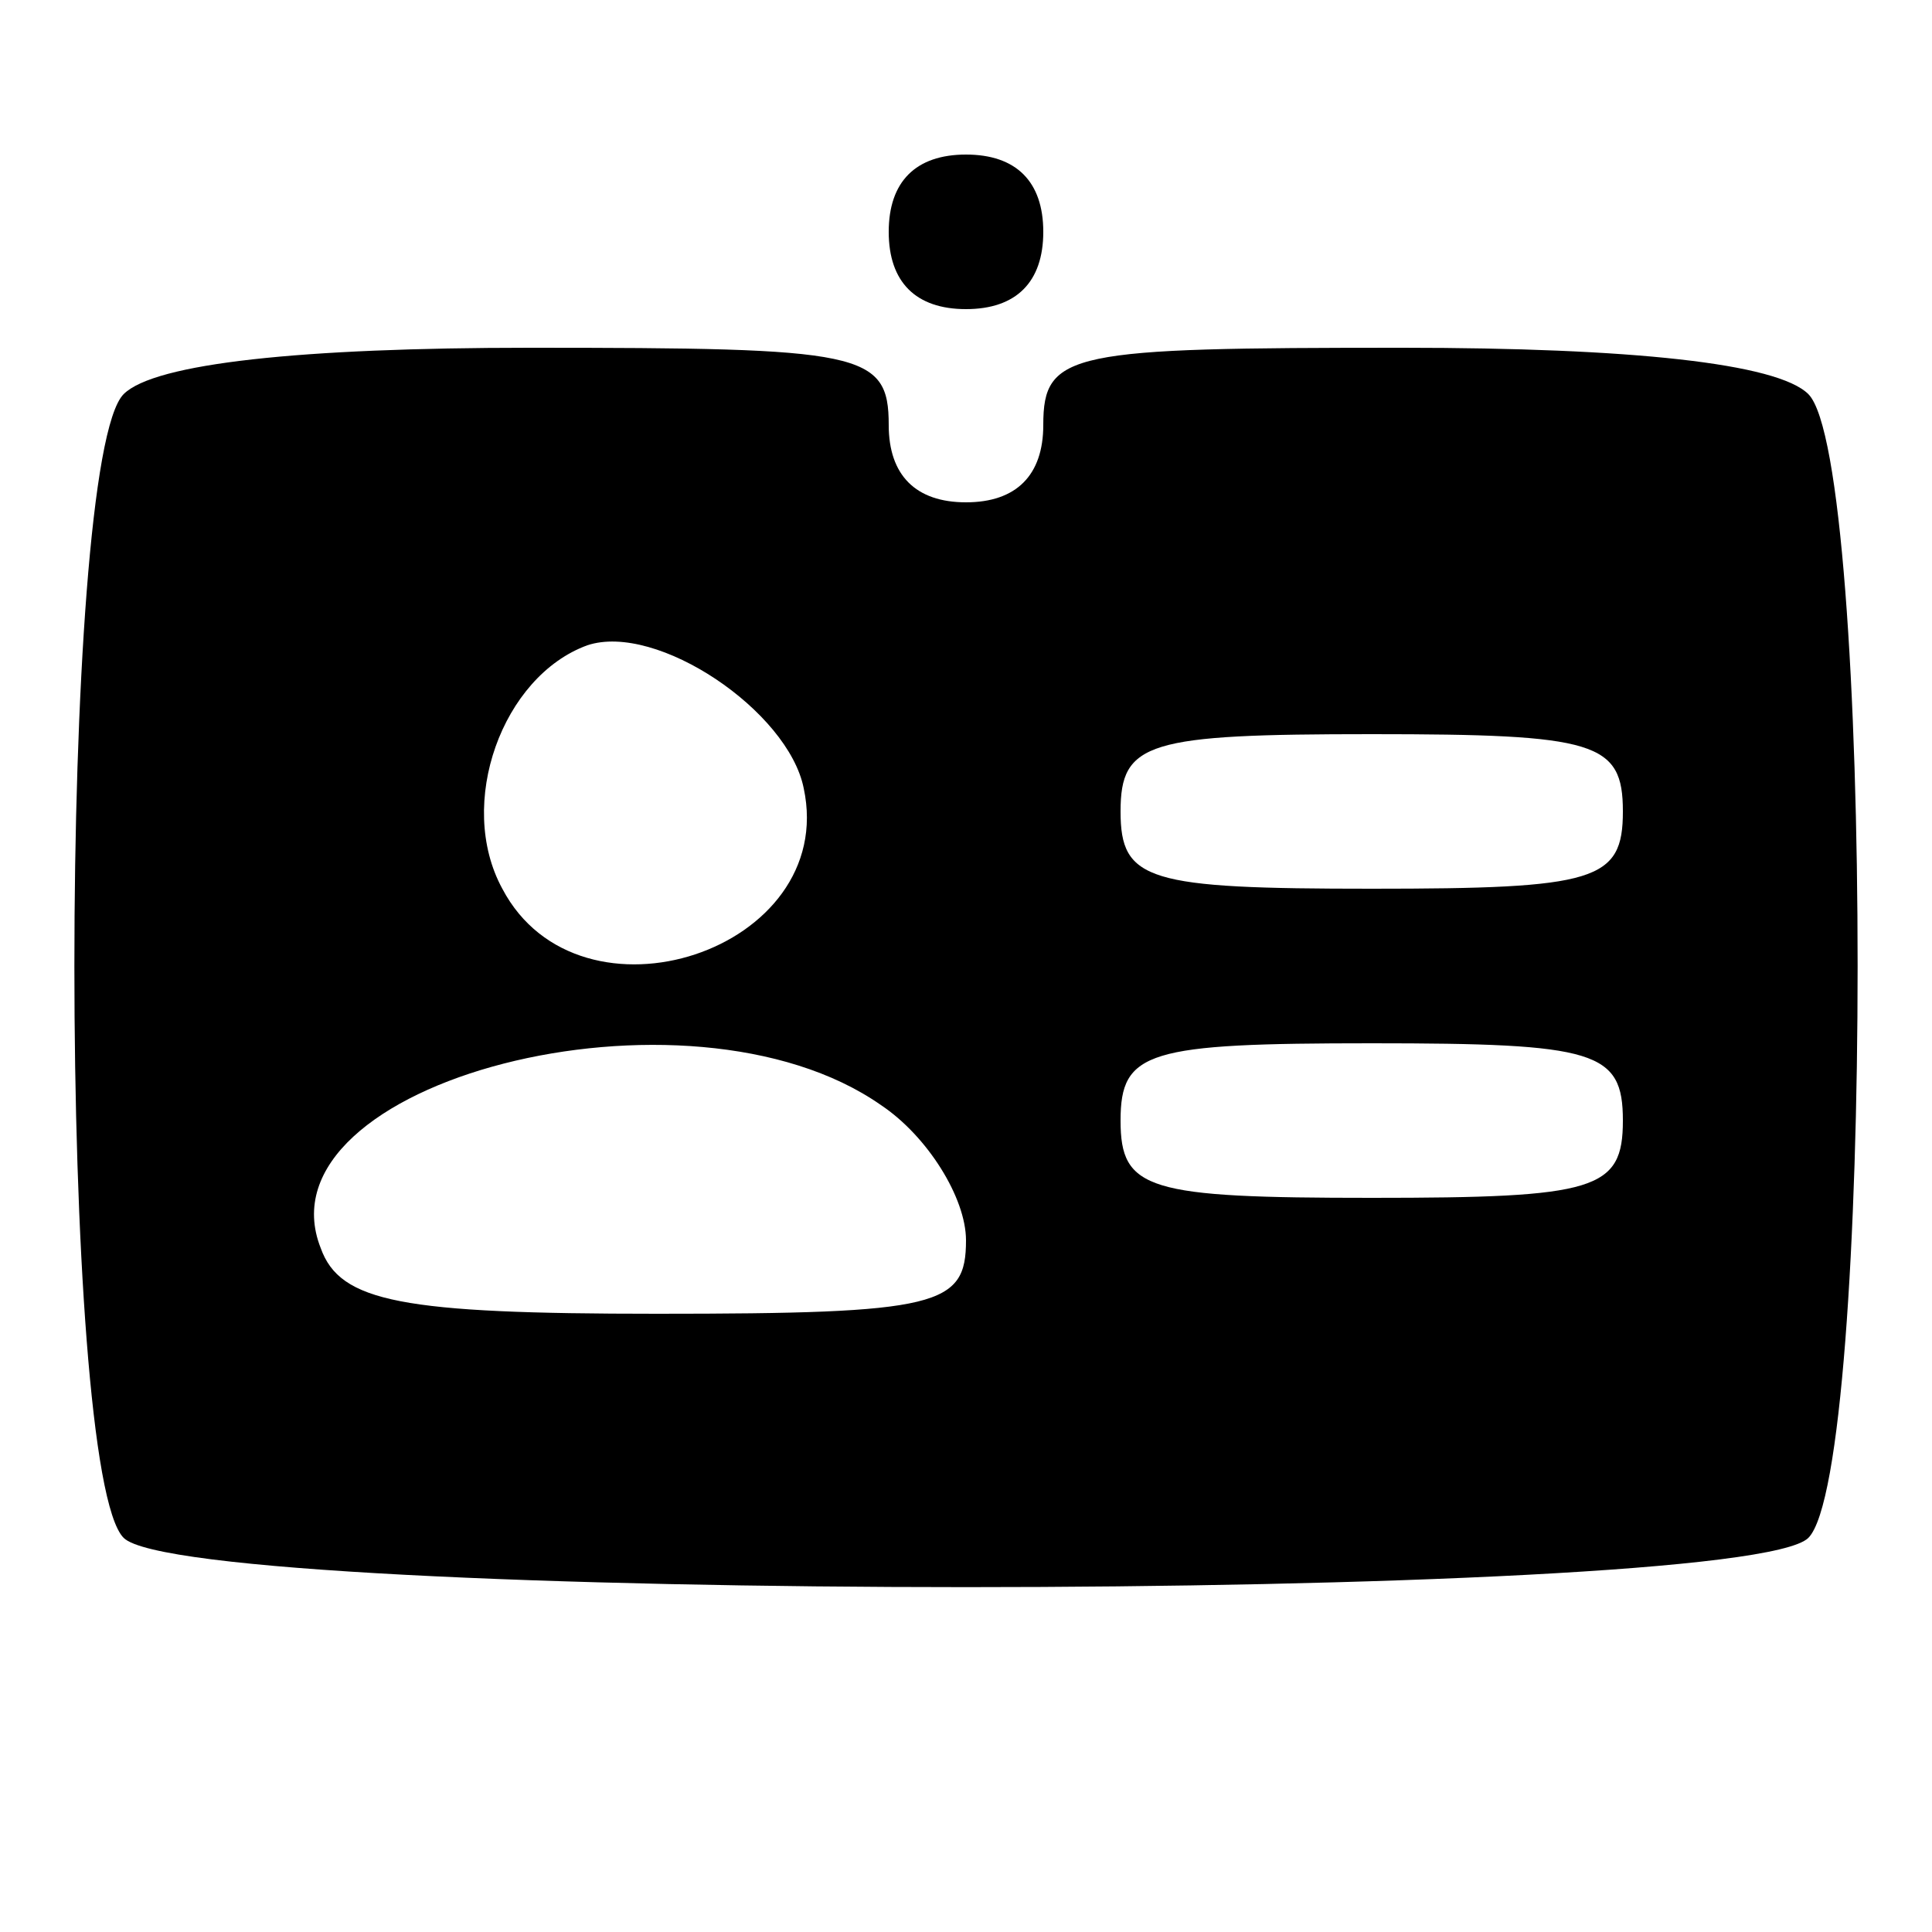 <?xml version="1.0" standalone="no"?>
<!DOCTYPE svg PUBLIC "-//W3C//DTD SVG 20010904//EN"
 "http://www.w3.org/TR/2001/REC-SVG-20010904/DTD/svg10.dtd">
<svg version="1.0" xmlns="http://www.w3.org/2000/svg"
 width="50pt" height="50pt" viewBox="0 0 50 50"
 preserveAspectRatio="xMidYMid meet">

<g transform="translate(0,50) scale(0.1,-0.1)"
fill="#000000" stroke="none">
<path d="M230 440 c0 -13 7 -20 20 -20 13 0 20 7 20 20 0 13 -7 20 -20 20 -13
0 -20 -7 -20 -20z"/>
<path d="M32 398 c-17 -17 -17 -279 0 -296 17 -17 419 -17 436 0 17 17 17 279
0 296 -8 8 -46 12 -105 12 -86 0 -93 -1 -93 -20 0 -13 -7 -20 -20 -20 -13 0
-20 7 -20 20 0 19 -7 20 -93 20 -59 0 -97 -4 -105 -12z m176 -102 c9 -42 -58
-64 -78 -26 -12 22 0 55 22 63 18 6 52 -17 56 -37z m212 -6 c0 -18 -7 -20 -65
-20 -58 0 -65 2 -65 20 0 18 7 20 65 20 58 0 65 -2 65 -20z m-192 -76 c12 -8
22 -24 22 -35 0 -17 -7 -19 -80 -19 -66 0 -82 3 -87 17 -17 43 95 72 145 37z
m192 -4 c0 -18 -7 -20 -65 -20 -58 0 -65 2 -65 20 0 18 7 20 65 20 58 0 65 -2
65 -20z"/>
</g>
</svg>
